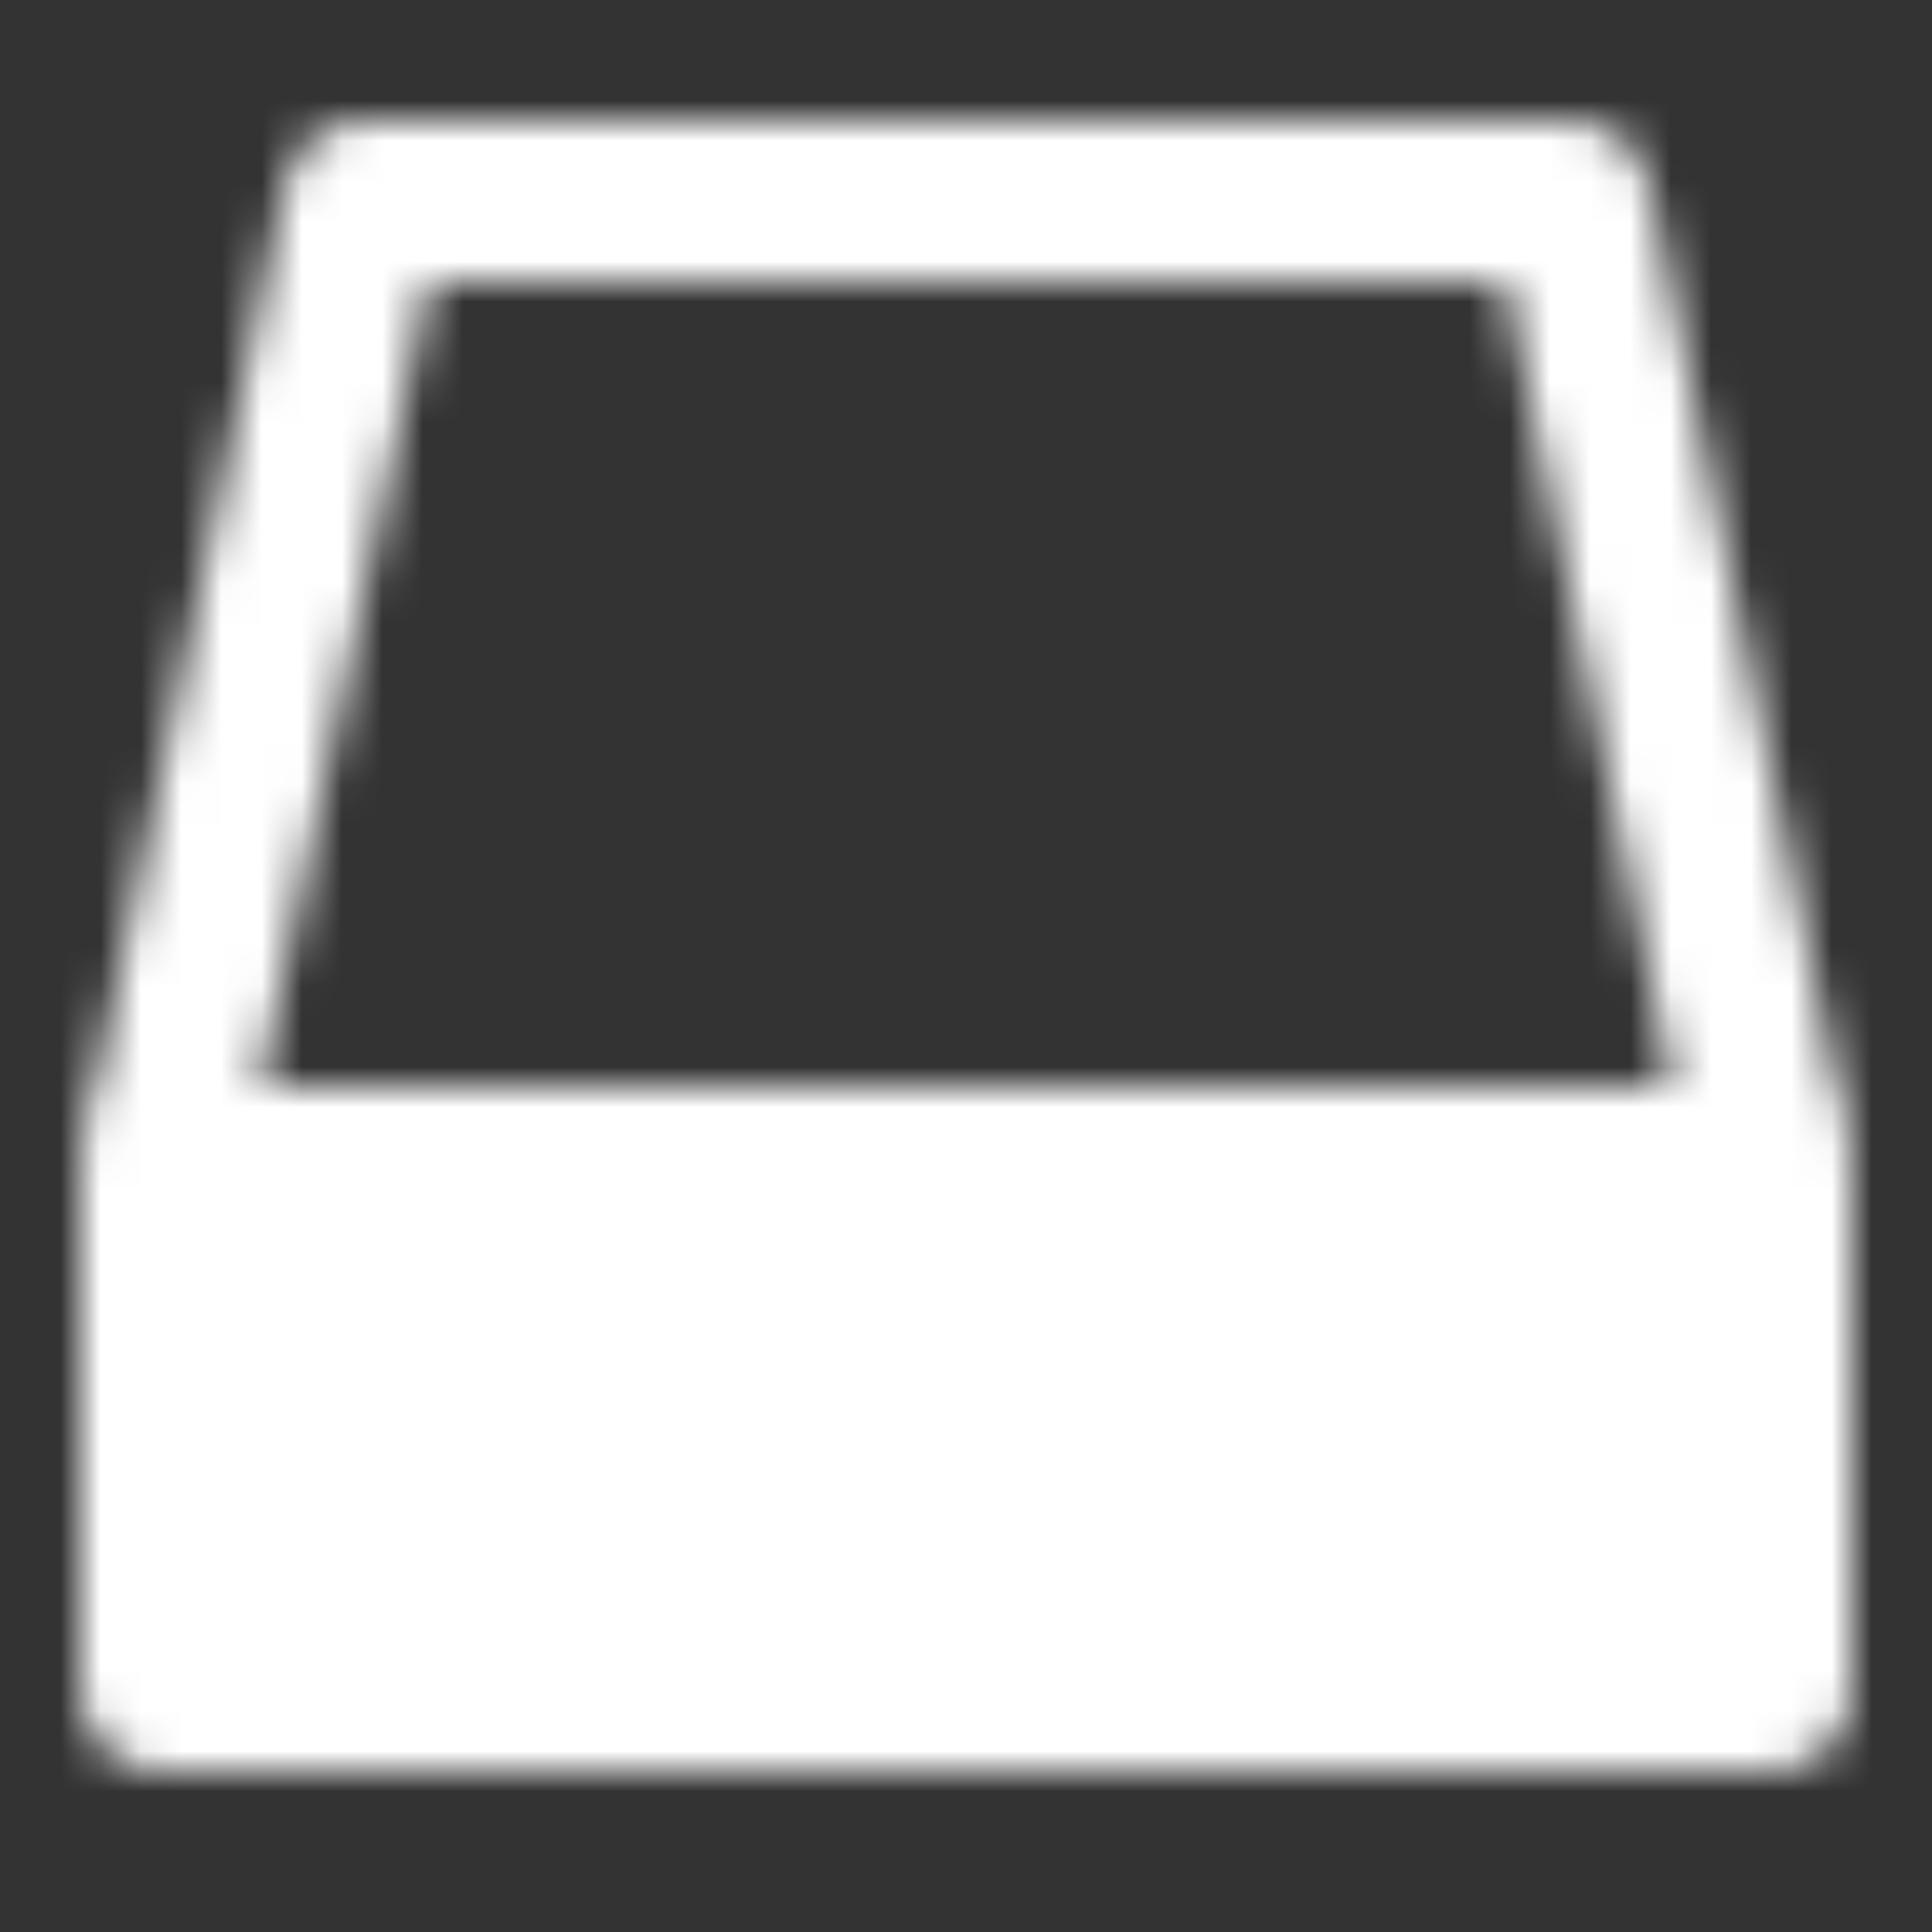 <svg xmlns="http://www.w3.org/2000/svg" xmlns:xlink="http://www.w3.org/1999/xlink" aria-hidden="true" role="img"
  class="iconify iconify--icon-park-twotone" width="32" height="32" preserveAspectRatio="xMidYMid meet"
  viewBox="0 0 48 48">
  <rect x="0" y="0" width="48" height="48" fill="#333333" stroke="none"/>
  <mask id="IconifyId18288e41453837c7b87">
    <g fill="none">
      <path fill="#555" stroke="#fff" stroke-linejoin="round" stroke-width="4" d="M44 29H4v13h40V29Z"></path>
      <path fill="#fff" d="M35.5 38a2.5 2.5 0 1 0 0-5a2.5 2.5 0 0 0 0 5Z"></path>
      <path stroke="#fff" stroke-linejoin="round" stroke-width="4" d="M4 29L9.038 4.999H39.02l4.98 24"></path>
    </g>
  </mask>
  <path fill="white" d="M0 0h48v48H0z" mask="url(#IconifyId18288e41453837c7b87)"></path>
</svg>
